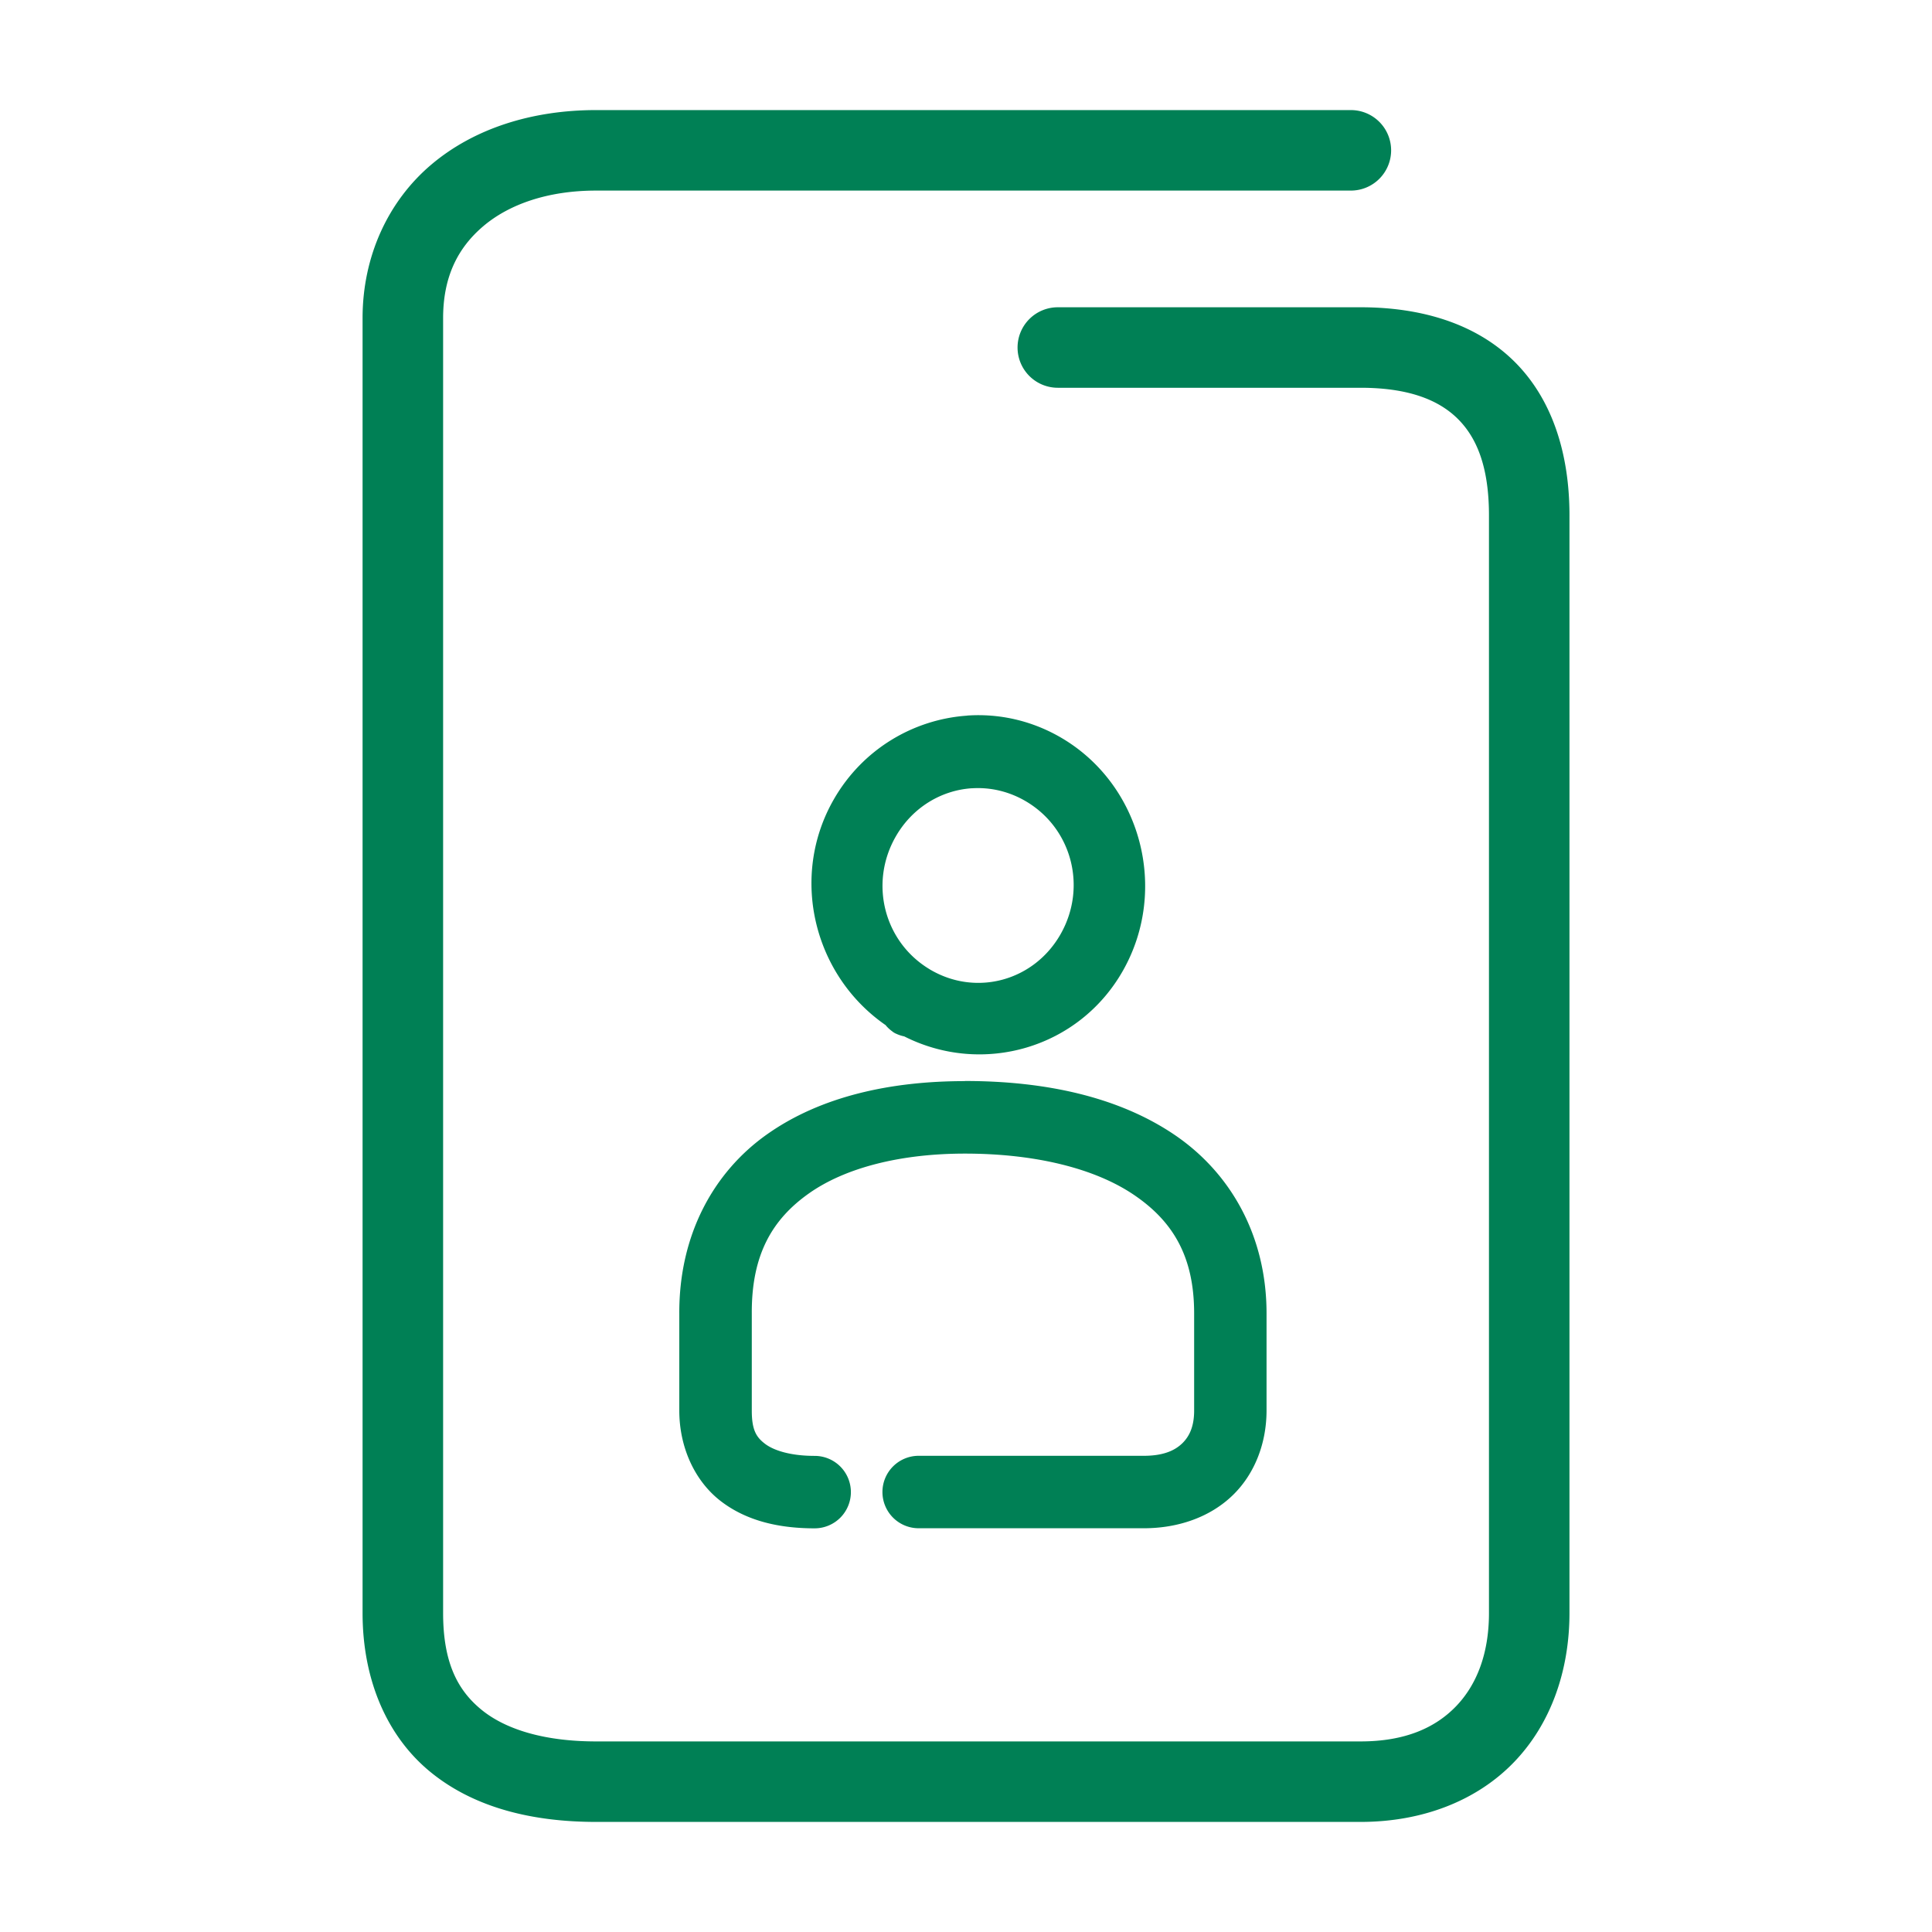 <svg xmlns="http://www.w3.org/2000/svg" width="48" height="48">
	<path d="m 14.809,2.735 c -1.586,0 -3.028,0.453 -4.094,1.355 C 9.649,4.993 9.008,6.358 9.008,7.905 V 40.073 c 0,1.681 0.618,3.088 1.705,3.967 1.087,0.879 2.525,1.225 4.096,1.225 h 18.994 c 1.547,0 2.893,-0.532 3.811,-1.484 0.918,-0.952 1.379,-2.276 1.379,-3.707 V 12.804 c 0,-1.577 -0.451,-2.929 -1.396,-3.848 -0.946,-0.919 -2.287,-1.322 -3.793,-1.322 h -7.523 a 1,1 0 0 0 -1,1 1,1 0 0 0 1,1 h 7.523 c 1.162,0 1.917,0.288 2.398,0.756 0.482,0.468 0.791,1.2 0.791,2.414 v 27.27 c 0,1.013 -0.306,1.786 -0.818,2.318 -0.513,0.532 -1.262,0.873 -2.371,0.873 h -18.994 c -1.271,0 -2.235,-0.291 -2.838,-0.779 -0.603,-0.488 -0.963,-1.179 -0.963,-2.412 V 7.905 c 0,-1.027 0.364,-1.748 1,-2.287 0.636,-0.539 1.596,-0.883 2.801,-0.883 h 18.752 a 1,1 0 0 0 1,-1 1,1 0 0 0 -1,-1 z m 9.219,15.045 c -1.328,0.092 -2.592,0.828 -3.311,2.078 -1.107,1.925 -0.504,4.376 1.289,5.613 a 0.908,0.892 85.001 0 0 0.006,0.01 0.908,0.892 85.001 0 0 0.168,0.152 c 0,0 0.002,0.002 0.002,0.002 0.002,0.001 0.004,0.004 0.006,0.006 a 0.908,0.892 85.001 0 0 0.049,0.029 0.908,0.892 85.001 0 1 0.002,0 0.908,0.892 85.001 0 0 0.008,0.006 c 0.004,0.002 0.008,0.002 0.012,0.004 a 0.908,0.892 85.001 0 0 0.203,0.068 c 0,0 0.002,0 0.002,0 1.947,0.986 4.345,0.301 5.439,-1.639 1.134,-2.009 0.451,-4.604 -1.52,-5.77 -0.739,-0.437 -1.558,-0.616 -2.355,-0.561 z m 0.117,1.805 c 0.454,-0.03 0.922,0.074 1.348,0.326 1.136,0.672 1.518,2.127 0.861,3.291 -0.657,1.164 -2.087,1.559 -3.229,0.896 a 0.908,0.892 85.001 0 0 -0.012,-0.006 0.908,0.892 85.001 0 0 -0.021,-0.014 c -1.13,-0.681 -1.502,-2.138 -0.836,-3.297 0.416,-0.724 1.133,-1.147 1.889,-1.197 z m -0.172,7.275 c -1.85,0 -3.582,0.379 -4.916,1.322 -1.334,0.943 -2.189,2.505 -2.18,4.455 v 2.408 c 0,0.918 0.388,1.761 1.041,2.258 0.653,0.497 1.466,0.668 2.322,0.668 a 0.9,0.9 0 0 0 0.9,-0.9 0.9,0.9 0 0 0 -0.9,-0.9 c -0.602,0 -1.018,-0.136 -1.232,-0.299 -0.214,-0.163 -0.33,-0.336 -0.33,-0.826 v -2.412 a 0.9,0.9 0 0 0 0,-0.004 c -0.007,-1.463 0.512,-2.338 1.418,-2.979 0.906,-0.641 2.281,-0.99 3.877,-0.99 1.753,0 3.231,0.369 4.199,1.025 0.968,0.656 1.496,1.529 1.496,2.947 v 2.412 c 0,0.39 -0.114,0.637 -0.293,0.812 -0.179,0.175 -0.462,0.312 -0.957,0.312 h -5.596 a 0.9,0.9 0 0 0 -0.898,0.9 0.9,0.9 0 0 0 0.898,0.9 h 5.596 c 0.867,0 1.66,-0.284 2.215,-0.826 0.555,-0.542 0.834,-1.309 0.834,-2.1 v -2.412 c 0,-1.928 -0.893,-3.492 -2.285,-4.436 -1.392,-0.944 -3.212,-1.338 -5.209,-1.338 z" fill="#008055"/>
</svg>
